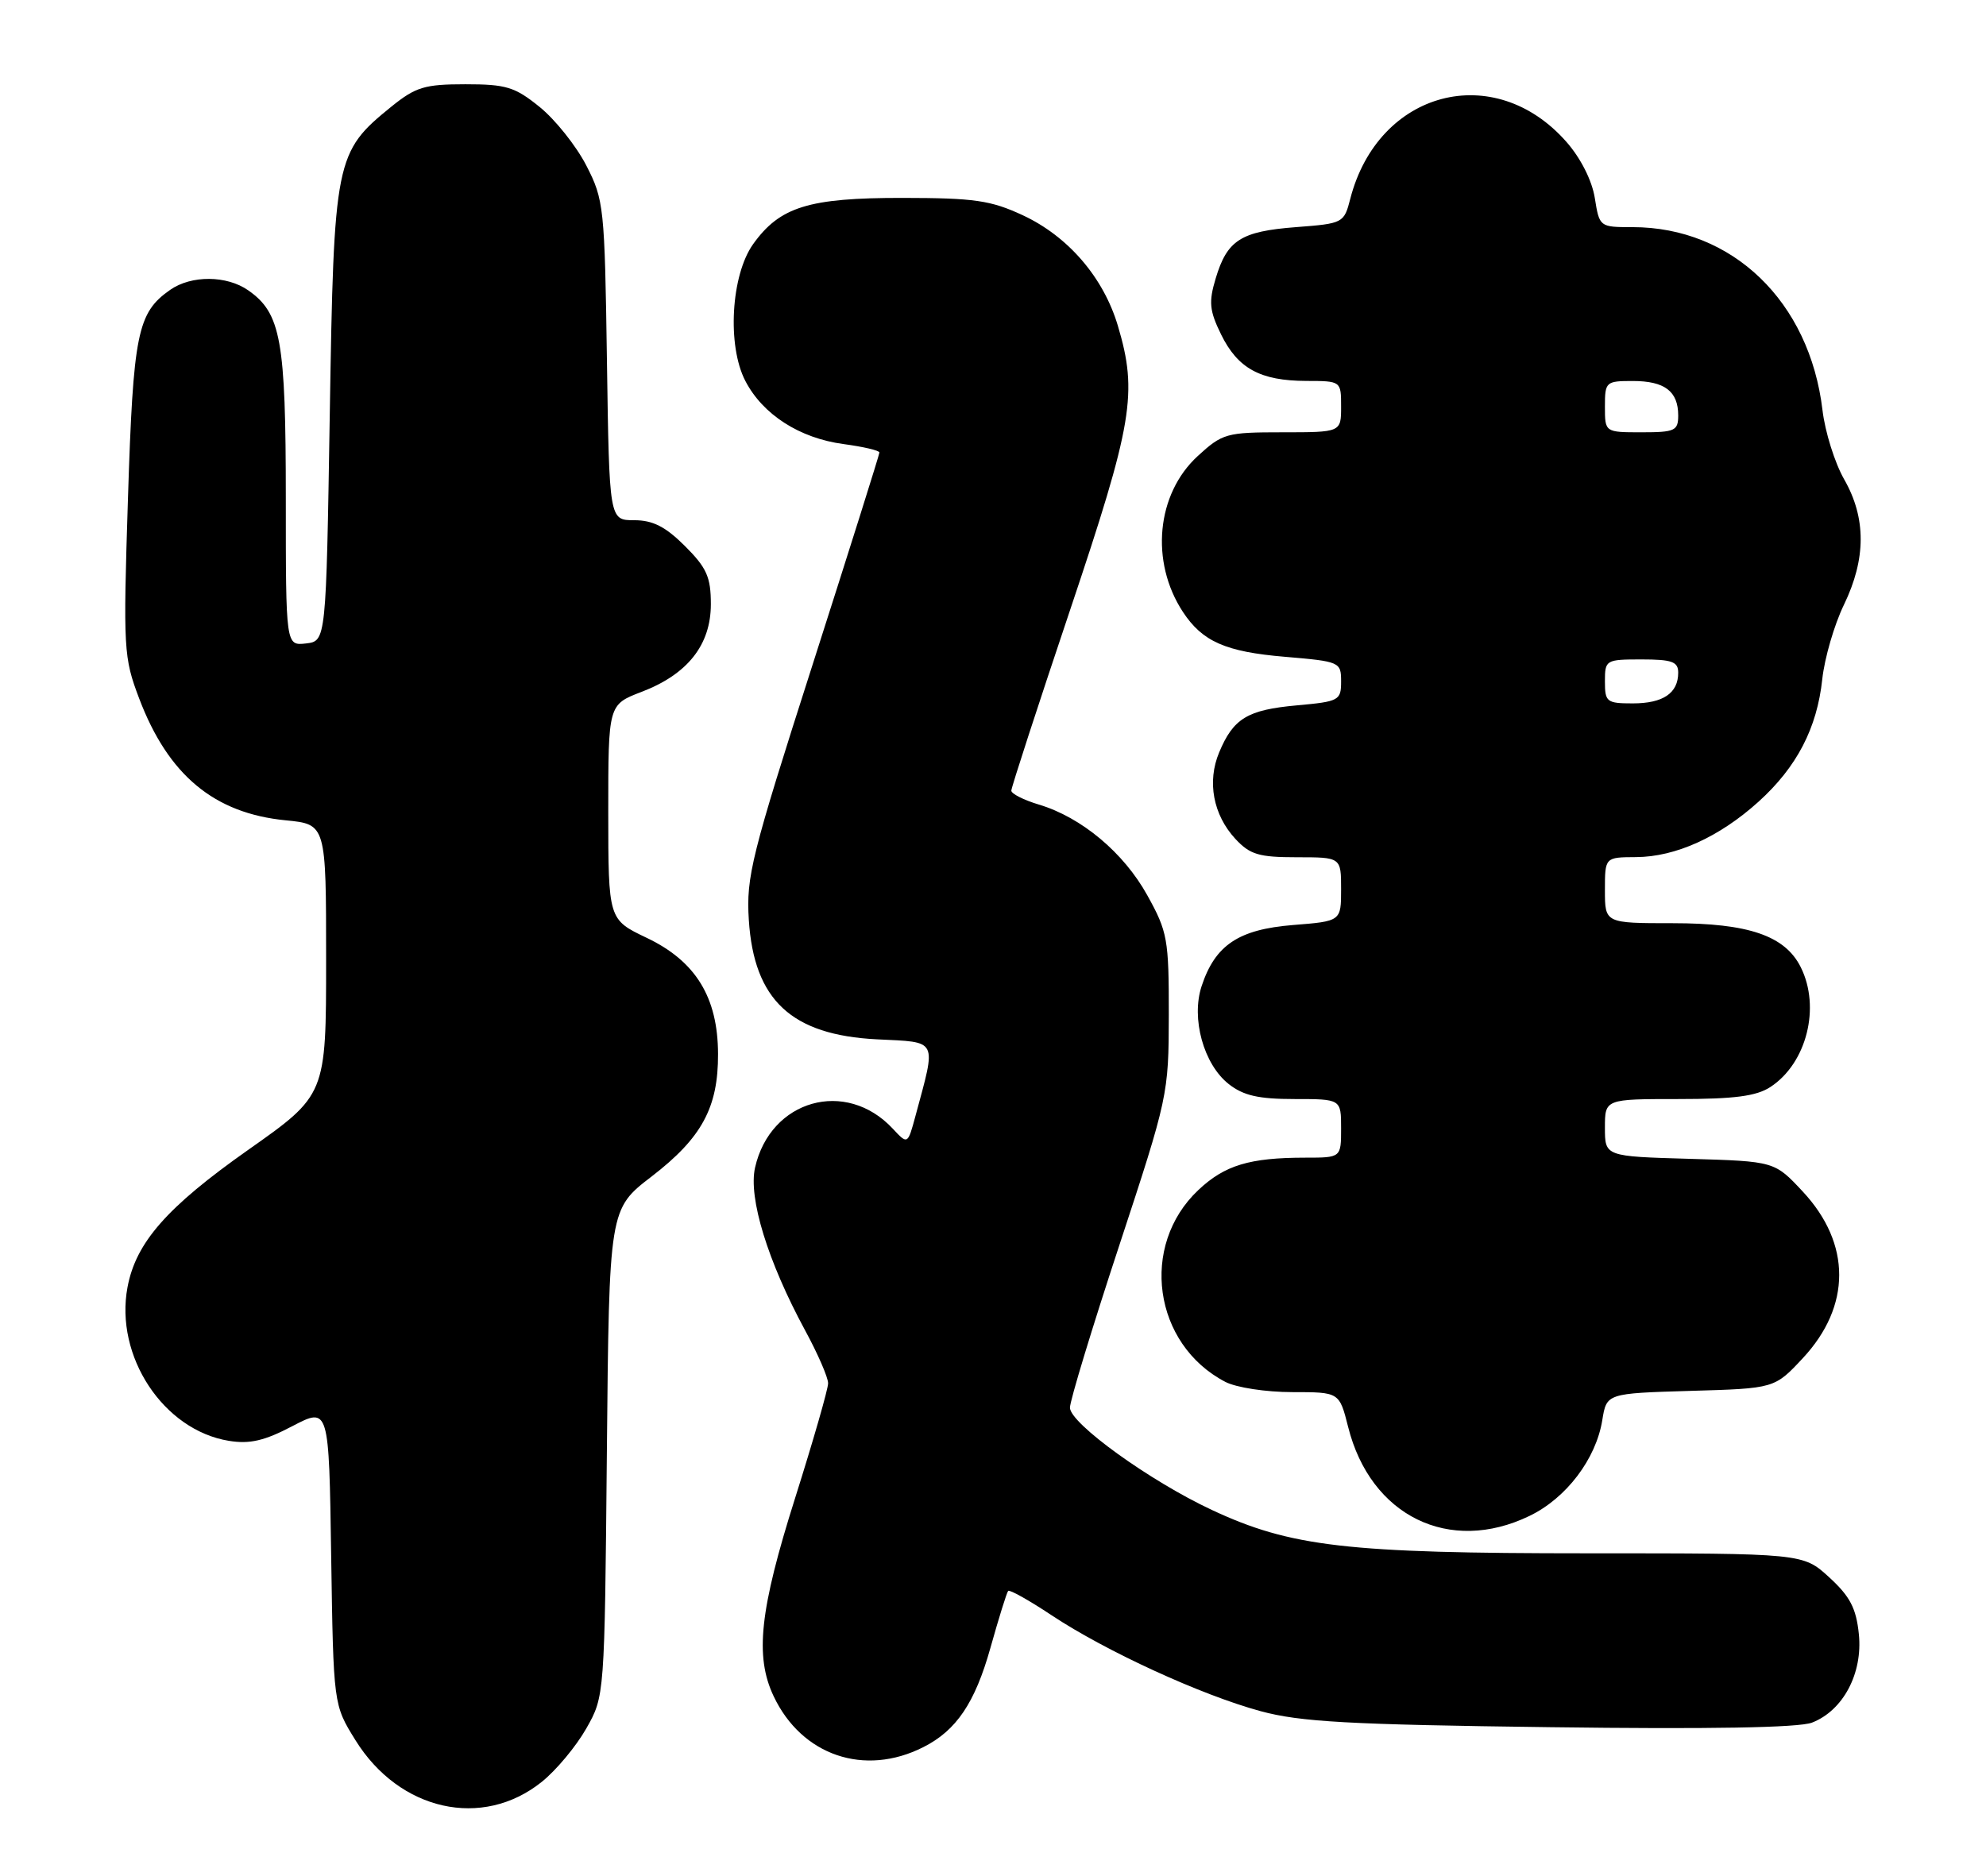 <?xml version="1.0" encoding="UTF-8" standalone="no"?>
<!DOCTYPE svg PUBLIC "-//W3C//DTD SVG 1.1//EN" "http://www.w3.org/Graphics/SVG/1.1/DTD/svg11.dtd" >
<svg xmlns="http://www.w3.org/2000/svg" xmlns:xlink="http://www.w3.org/1999/xlink" version="1.1" viewBox="0 0 271 256">
 <g >
 <path fill="currentColor"
d=" M 73.93 243.19 C 75.90 241.61 78.62 238.34 80.00 235.91 C 82.50 231.50 82.50 231.50 82.81 198.26 C 83.12 165.02 83.12 165.02 88.93 160.56 C 95.76 155.30 98.01 151.16 97.98 143.85 C 97.96 136.11 94.93 131.18 88.25 128.00 C 83.01 125.50 83.01 125.50 83.00 110.83 C 83.00 96.17 83.00 96.17 87.54 94.43 C 93.83 92.03 97.00 88.01 97.00 82.46 C 97.00 78.76 96.44 77.50 93.47 74.53 C 90.81 71.88 89.09 71.00 86.54 71.00 C 83.14 71.00 83.14 71.00 82.82 49.22 C 82.51 28.25 82.41 27.26 80.00 22.58 C 78.62 19.90 75.76 16.32 73.65 14.61 C 70.26 11.86 69.07 11.50 63.50 11.50 C 57.95 11.50 56.73 11.87 53.41 14.55 C 45.74 20.77 45.56 21.64 45.00 56.50 C 44.50 87.50 44.50 87.50 41.75 87.82 C 39.00 88.13 39.00 88.13 39.00 68.03 C 39.00 46.43 38.34 42.75 33.88 39.63 C 30.94 37.57 26.11 37.54 23.22 39.56 C 18.74 42.69 18.18 45.47 17.46 68.06 C 16.80 88.65 16.87 89.73 18.99 95.33 C 22.96 105.80 29.23 111.01 39.00 111.96 C 44.50 112.50 44.50 112.50 44.50 130.97 C 44.50 149.45 44.50 149.45 33.82 156.97 C 22.77 164.76 18.54 169.58 17.40 175.68 C 15.63 185.10 22.30 195.20 31.24 196.65 C 34.07 197.11 36.08 196.65 39.90 194.64 C 44.89 192.04 44.89 192.04 45.19 212.35 C 45.50 232.67 45.50 232.67 48.50 237.50 C 54.49 247.16 65.83 249.70 73.93 243.19 Z  M 126.00 238.45 C 130.50 236.18 133.04 232.42 135.15 224.90 C 136.29 220.83 137.38 217.33 137.57 217.13 C 137.76 216.92 140.44 218.42 143.52 220.47 C 150.91 225.37 163.91 231.34 172.00 233.54 C 177.41 235.01 184.03 235.38 211.50 235.73 C 233.27 236.02 245.44 235.80 247.25 235.11 C 251.50 233.47 254.20 228.39 253.65 223.03 C 253.29 219.50 252.45 217.88 249.61 215.28 C 246.03 212.00 246.03 212.00 216.60 212.00 C 183.80 212.00 176.11 211.11 165.34 206.07 C 156.91 202.13 146.00 194.26 146.00 192.12 C 146.00 191.18 149.03 181.20 152.74 169.95 C 159.39 149.74 159.47 149.37 159.49 138.50 C 159.50 128.19 159.32 127.17 156.56 122.20 C 153.34 116.37 147.57 111.55 141.76 109.81 C 139.69 109.19 138.00 108.33 138.00 107.91 C 138.00 107.48 141.60 96.41 146.00 83.31 C 154.59 57.73 155.28 53.65 152.53 44.43 C 150.56 37.85 145.75 32.26 139.57 29.38 C 135.18 27.34 132.97 27.02 123.15 27.01 C 110.33 27.00 106.41 28.22 102.76 33.33 C 99.75 37.57 99.20 47.16 101.70 51.98 C 104.08 56.58 109.11 59.81 115.12 60.61 C 117.80 60.97 120.00 61.48 120.00 61.76 C 120.00 62.03 115.90 75.05 110.89 90.69 C 102.51 116.84 101.81 119.64 102.18 125.55 C 102.88 136.49 107.99 141.26 119.65 141.85 C 128.10 142.27 127.79 141.66 124.92 152.31 C 123.86 156.23 123.86 156.23 121.83 154.05 C 115.43 147.18 105.12 150.09 103.03 159.36 C 102.10 163.49 104.76 172.15 109.86 181.57 C 111.59 184.75 113.00 188.00 113.00 188.79 C 113.00 189.58 110.97 196.63 108.50 204.45 C 103.66 219.75 102.98 226.04 105.57 231.51 C 109.41 239.61 117.97 242.52 126.00 238.45 Z  M 208.72 206.89 C 213.73 204.47 217.78 199.13 218.64 193.83 C 219.23 190.17 219.23 190.17 230.69 189.83 C 242.15 189.50 242.15 189.50 246.01 185.36 C 252.62 178.26 252.62 169.74 246.01 162.64 C 242.15 158.50 242.15 158.50 230.57 158.16 C 219.00 157.83 219.00 157.83 219.00 153.91 C 219.00 150.00 219.00 150.00 229.04 150.00 C 236.67 150.00 239.67 149.61 241.59 148.35 C 246.53 145.11 248.46 137.48 245.72 132.00 C 243.58 127.71 238.61 126.00 228.25 126.00 C 219.00 126.00 219.00 126.00 219.00 121.50 C 219.00 117.00 219.00 117.00 223.25 116.98 C 228.64 116.95 234.61 114.25 239.96 109.42 C 245.18 104.70 247.95 99.38 248.66 92.68 C 248.97 89.83 250.29 85.27 251.61 82.55 C 254.65 76.27 254.66 70.70 251.65 65.43 C 250.37 63.19 249.04 58.95 248.69 55.99 C 246.93 41.15 236.40 31.00 222.76 31.00 C 218.28 31.00 218.25 30.98 217.62 27.03 C 217.24 24.64 215.70 21.59 213.76 19.38 C 203.92 8.17 188.06 12.34 184.25 27.14 C 183.40 30.45 183.28 30.51 176.84 31.00 C 169.31 31.58 167.45 32.77 165.88 38.02 C 164.92 41.22 165.03 42.39 166.62 45.64 C 168.90 50.29 171.96 51.97 178.25 51.99 C 183.00 52.00 183.00 52.00 183.00 55.50 C 183.00 59.00 183.00 59.00 174.99 59.00 C 167.34 59.00 166.81 59.15 163.43 62.25 C 157.80 67.42 156.92 76.66 161.41 83.51 C 164.07 87.56 167.24 88.96 175.32 89.64 C 182.85 90.28 183.00 90.35 183.00 93.01 C 183.00 95.60 182.73 95.75 176.96 96.27 C 170.22 96.88 168.30 98.04 166.36 102.69 C 164.69 106.68 165.54 111.21 168.57 114.49 C 170.57 116.64 171.78 117.00 176.95 117.00 C 183.00 117.00 183.00 117.00 183.00 121.36 C 183.00 125.73 183.00 125.73 176.43 126.25 C 169.01 126.85 165.82 128.98 163.97 134.58 C 162.51 139.00 164.24 145.25 167.66 147.95 C 169.67 149.53 171.73 150.00 176.63 150.00 C 183.00 150.00 183.00 150.00 183.00 154.00 C 183.00 158.00 183.00 158.00 178.12 158.00 C 170.51 158.00 167.11 159.03 163.52 162.42 C 155.47 170.00 157.37 183.48 167.20 188.60 C 168.70 189.38 172.76 190.00 176.33 190.00 C 182.76 190.00 182.76 190.00 183.96 194.75 C 187.01 206.91 197.78 212.19 208.72 206.89 Z  M 219.00 93.00 C 219.00 90.07 219.11 90.00 224.00 90.00 C 228.15 90.00 229.00 90.31 229.00 91.80 C 229.00 94.61 226.94 96.00 222.80 96.00 C 219.24 96.00 219.00 95.81 219.00 93.00 Z  M 219.00 55.50 C 219.00 52.11 219.12 52.00 222.80 52.00 C 227.15 52.00 229.00 53.40 229.00 56.70 C 229.00 58.79 228.55 59.00 224.00 59.00 C 219.00 59.00 219.00 59.00 219.00 55.50 Z "/>
</g>
</svg>